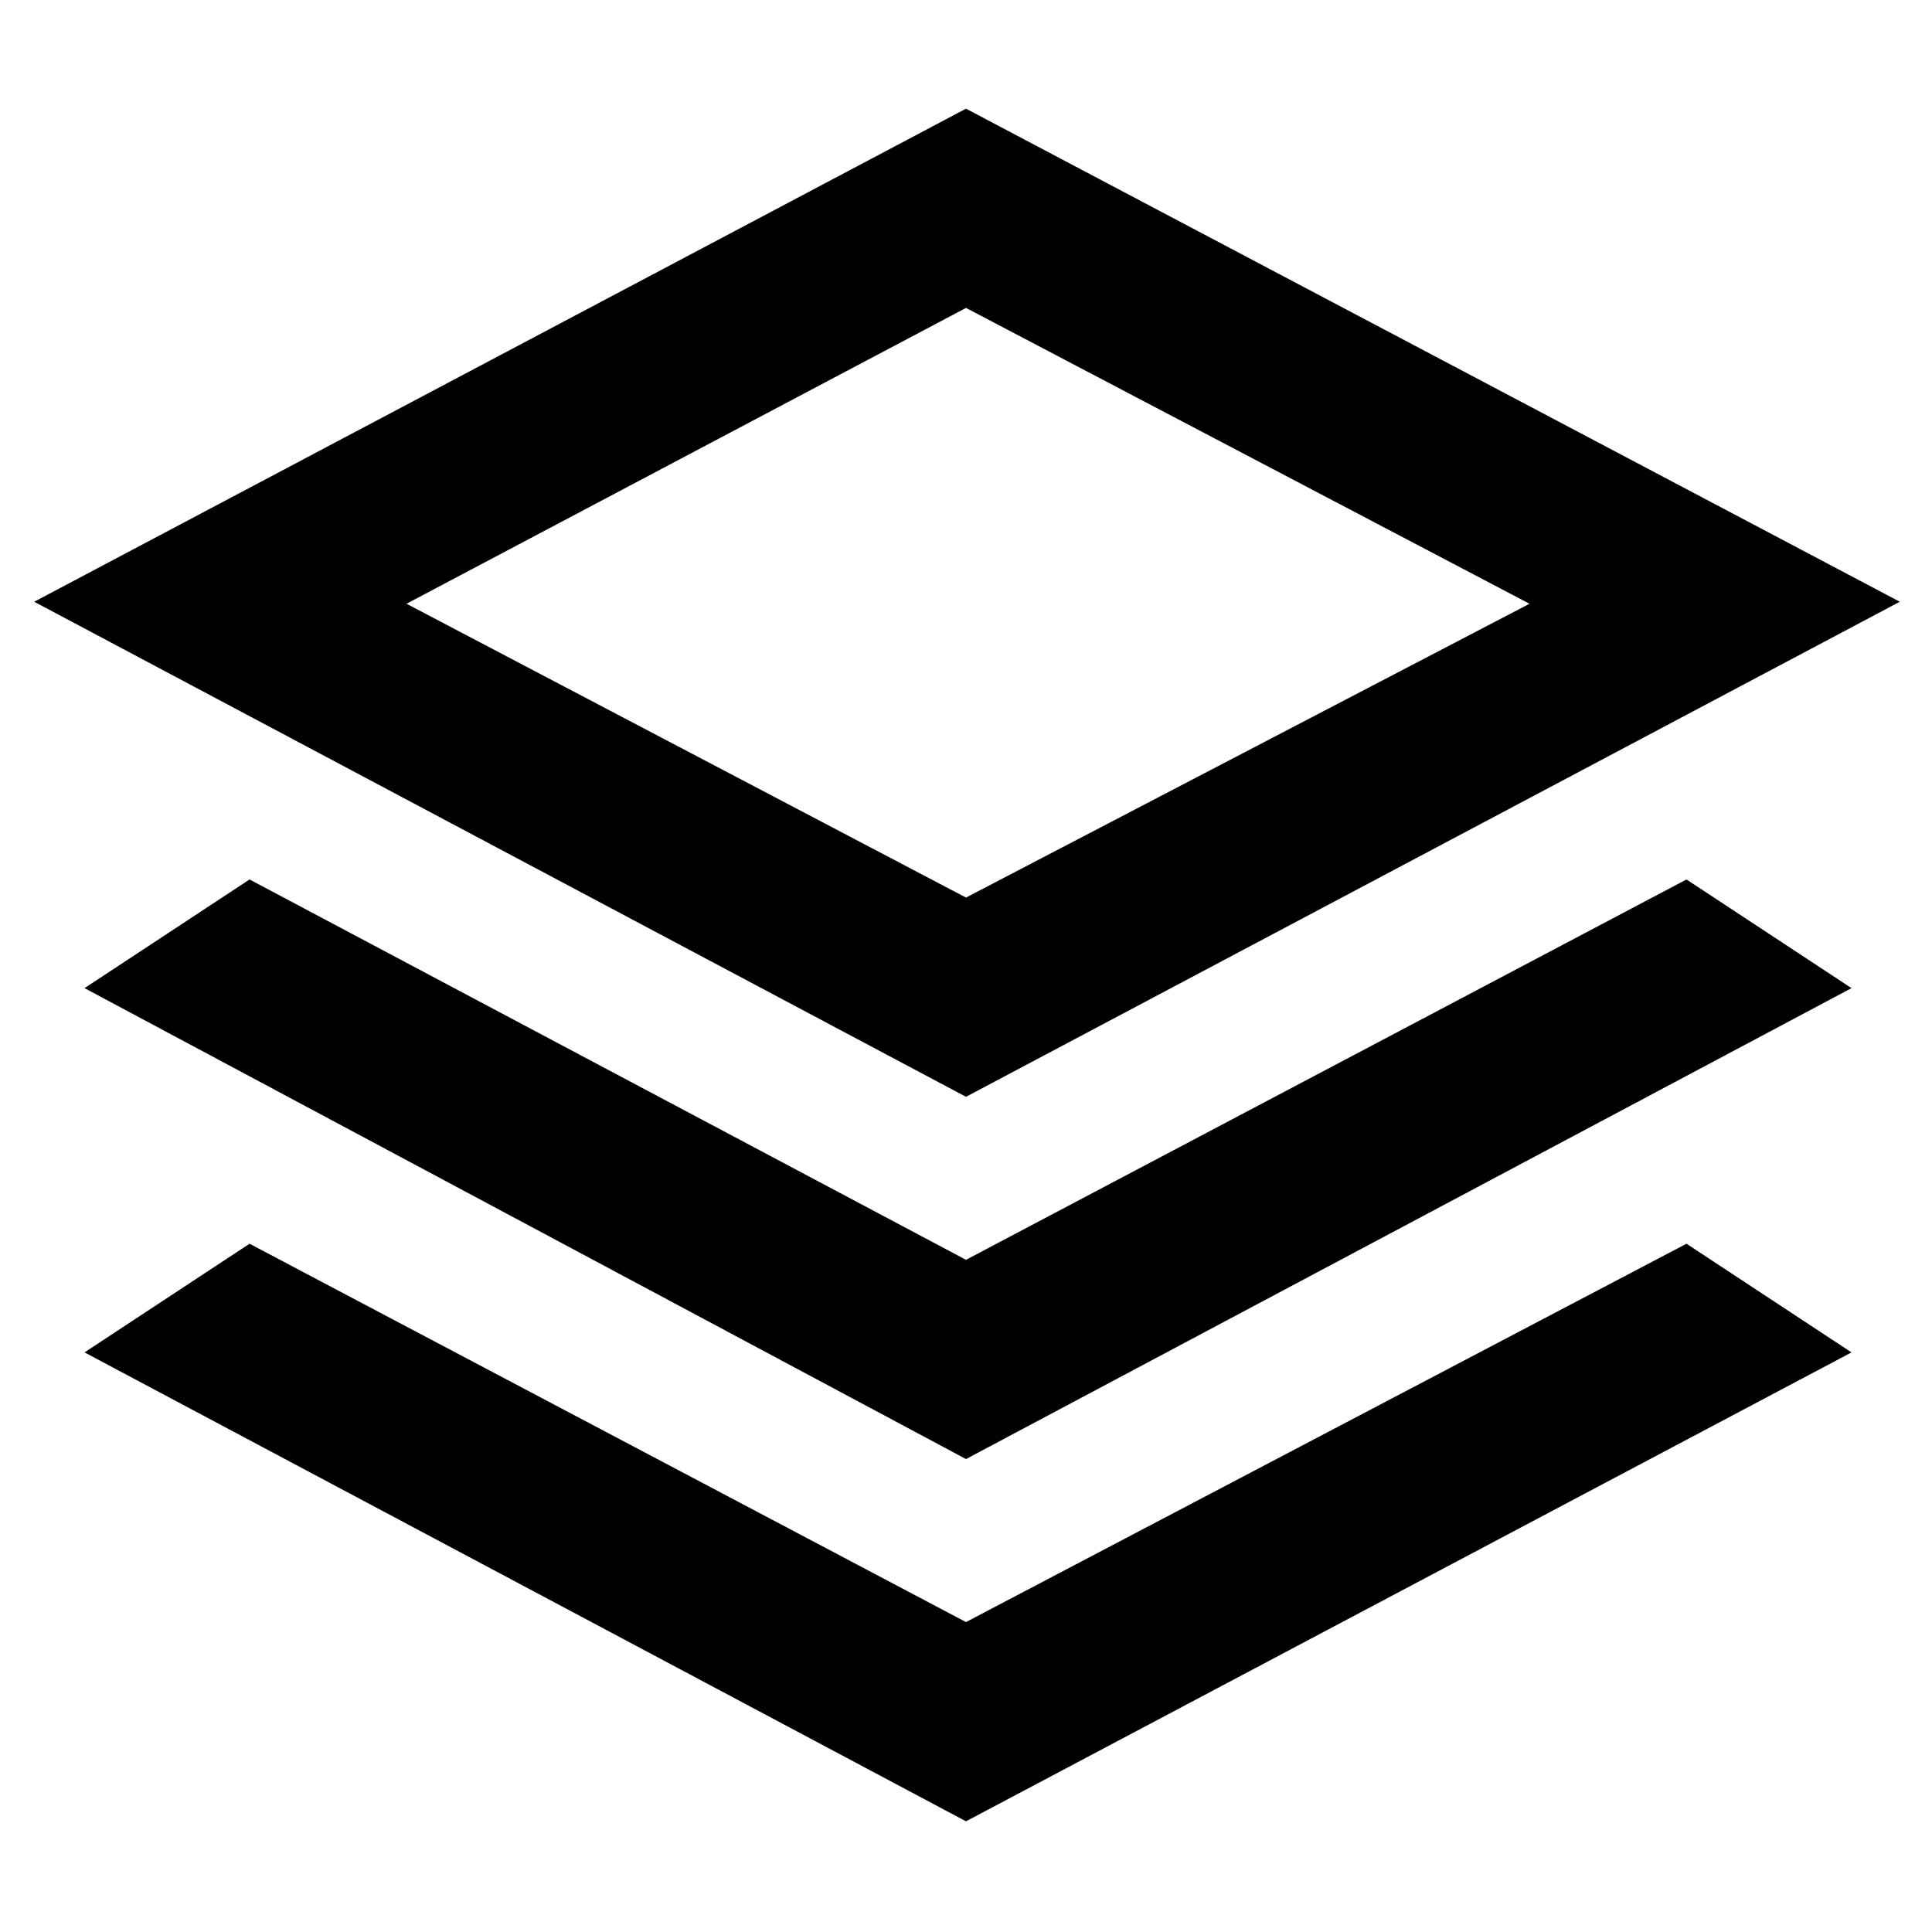 <svg xmlns="http://www.w3.org/2000/svg" height="48" viewBox="0 -960 960 960" width="48"><path d="M480-415 17-661l463-245 464 245-464 246Zm0 180L42-469l82-54 356 189 358-189 82 54-440 234Zm0 180L42-288l82-54 356 188 358-188 82 54L480-55Zm0-459 280-146-280-147-278 147 278 146Zm2-147Z"/></svg>